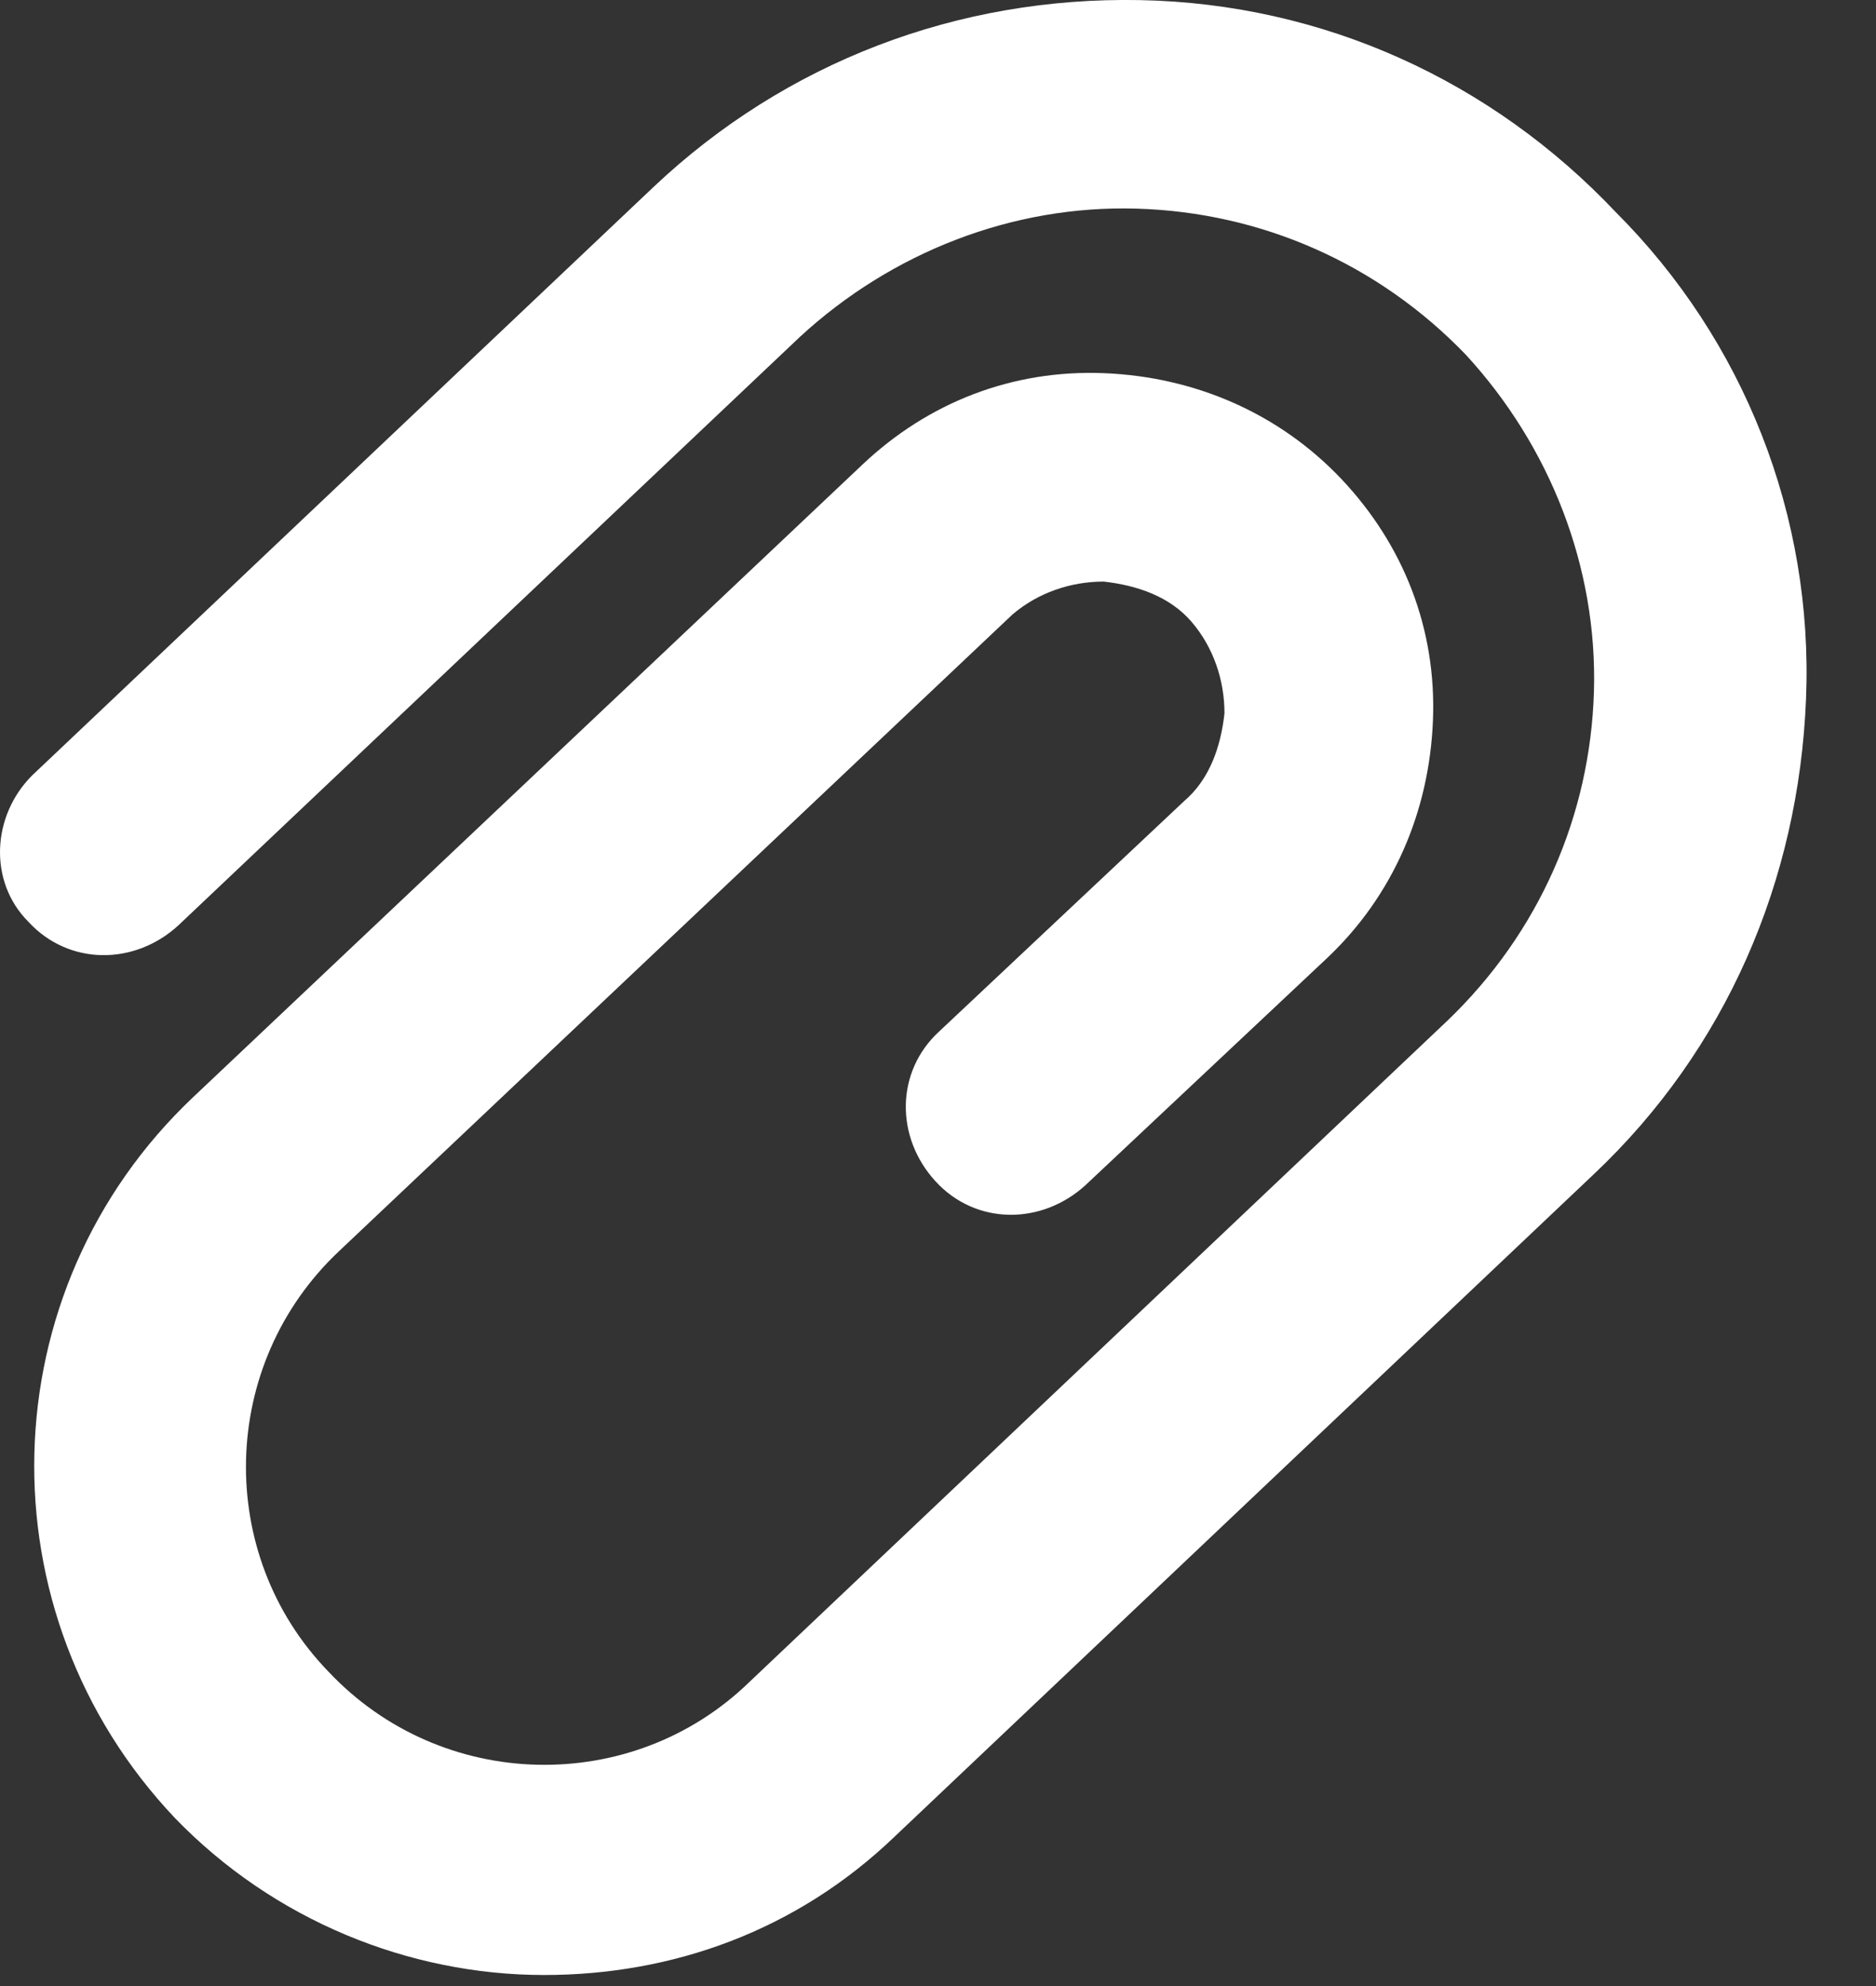 <?xml version="1.0" encoding="UTF-8"?>
<svg width="17px" height="18px" viewBox="0 0 17 18" version="1.1" xmlns="http://www.w3.org/2000/svg" xmlns:xlink="http://www.w3.org/1999/xlink">
    <rect x="0" y="0" width="17" height="18" fill="#333333" stroke="none"/>
    <!-- Generator: Sketch 49.2 (51160) - http://www.bohemiancoding.com/sketch -->
    <title>Path</title>
    <desc>Created with Sketch.</desc>
    <defs></defs>
    <g id="Page-1" stroke="none" stroke-width="1" fill="none" fill-rule="evenodd">
        <g id="Chat" transform="translate(-323, -690)" fill="#FFFFFF">
            <g id="Group-6" transform="translate(13, 671)">
                <g id="Group" transform="translate(11, 10)">
                    <g id="Group-5" transform="translate(289, 0)">
                        <path d="M10.291,16.028 L15.925,10.692 C17.119,9.565 18.676,8.968 20.334,9.001 C21.991,9.034 23.516,9.731 24.643,10.924 C25.803,12.084 26.433,13.675 26.366,15.332 C26.3,16.989 25.637,18.514 24.444,19.641 L18.113,25.64 C17.218,26.502 16.091,26.9 14.931,26.9 C13.705,26.9 12.478,26.403 11.583,25.475 C9.827,23.619 9.893,20.702 11.749,18.945 L17.815,13.211 C18.411,12.647 19.174,12.349 20.002,12.382 C20.831,12.415 21.593,12.747 22.157,13.343 C22.72,13.94 23.019,14.702 22.985,15.531 C22.952,16.36 22.621,17.122 22.024,17.685 L19.837,19.741 C19.439,20.105 18.842,20.105 18.478,19.707 C18.113,19.31 18.113,18.713 18.511,18.348 L20.731,16.26 C20.964,16.061 21.063,15.763 21.096,15.465 C21.096,15.166 20.997,14.868 20.798,14.636 C20.599,14.404 20.301,14.305 20.002,14.271 C19.704,14.271 19.406,14.371 19.174,14.57 L13.075,20.337 C11.981,21.365 11.948,23.088 12.975,24.149 C14.003,25.243 15.726,25.276 16.787,24.248 L23.118,18.249 C23.947,17.453 24.411,16.393 24.444,15.266 C24.477,14.139 24.046,13.045 23.284,12.216 C22.488,11.388 21.428,10.924 20.301,10.891 C19.174,10.857 18.08,11.288 17.251,12.051 L11.616,17.387 C11.219,17.752 10.622,17.752 10.257,17.354 C9.893,16.989 9.926,16.393 10.291,16.028 Z" id="Path"></path>
                    </g>
                </g>
            </g>
        </g>
    </g>
</svg>